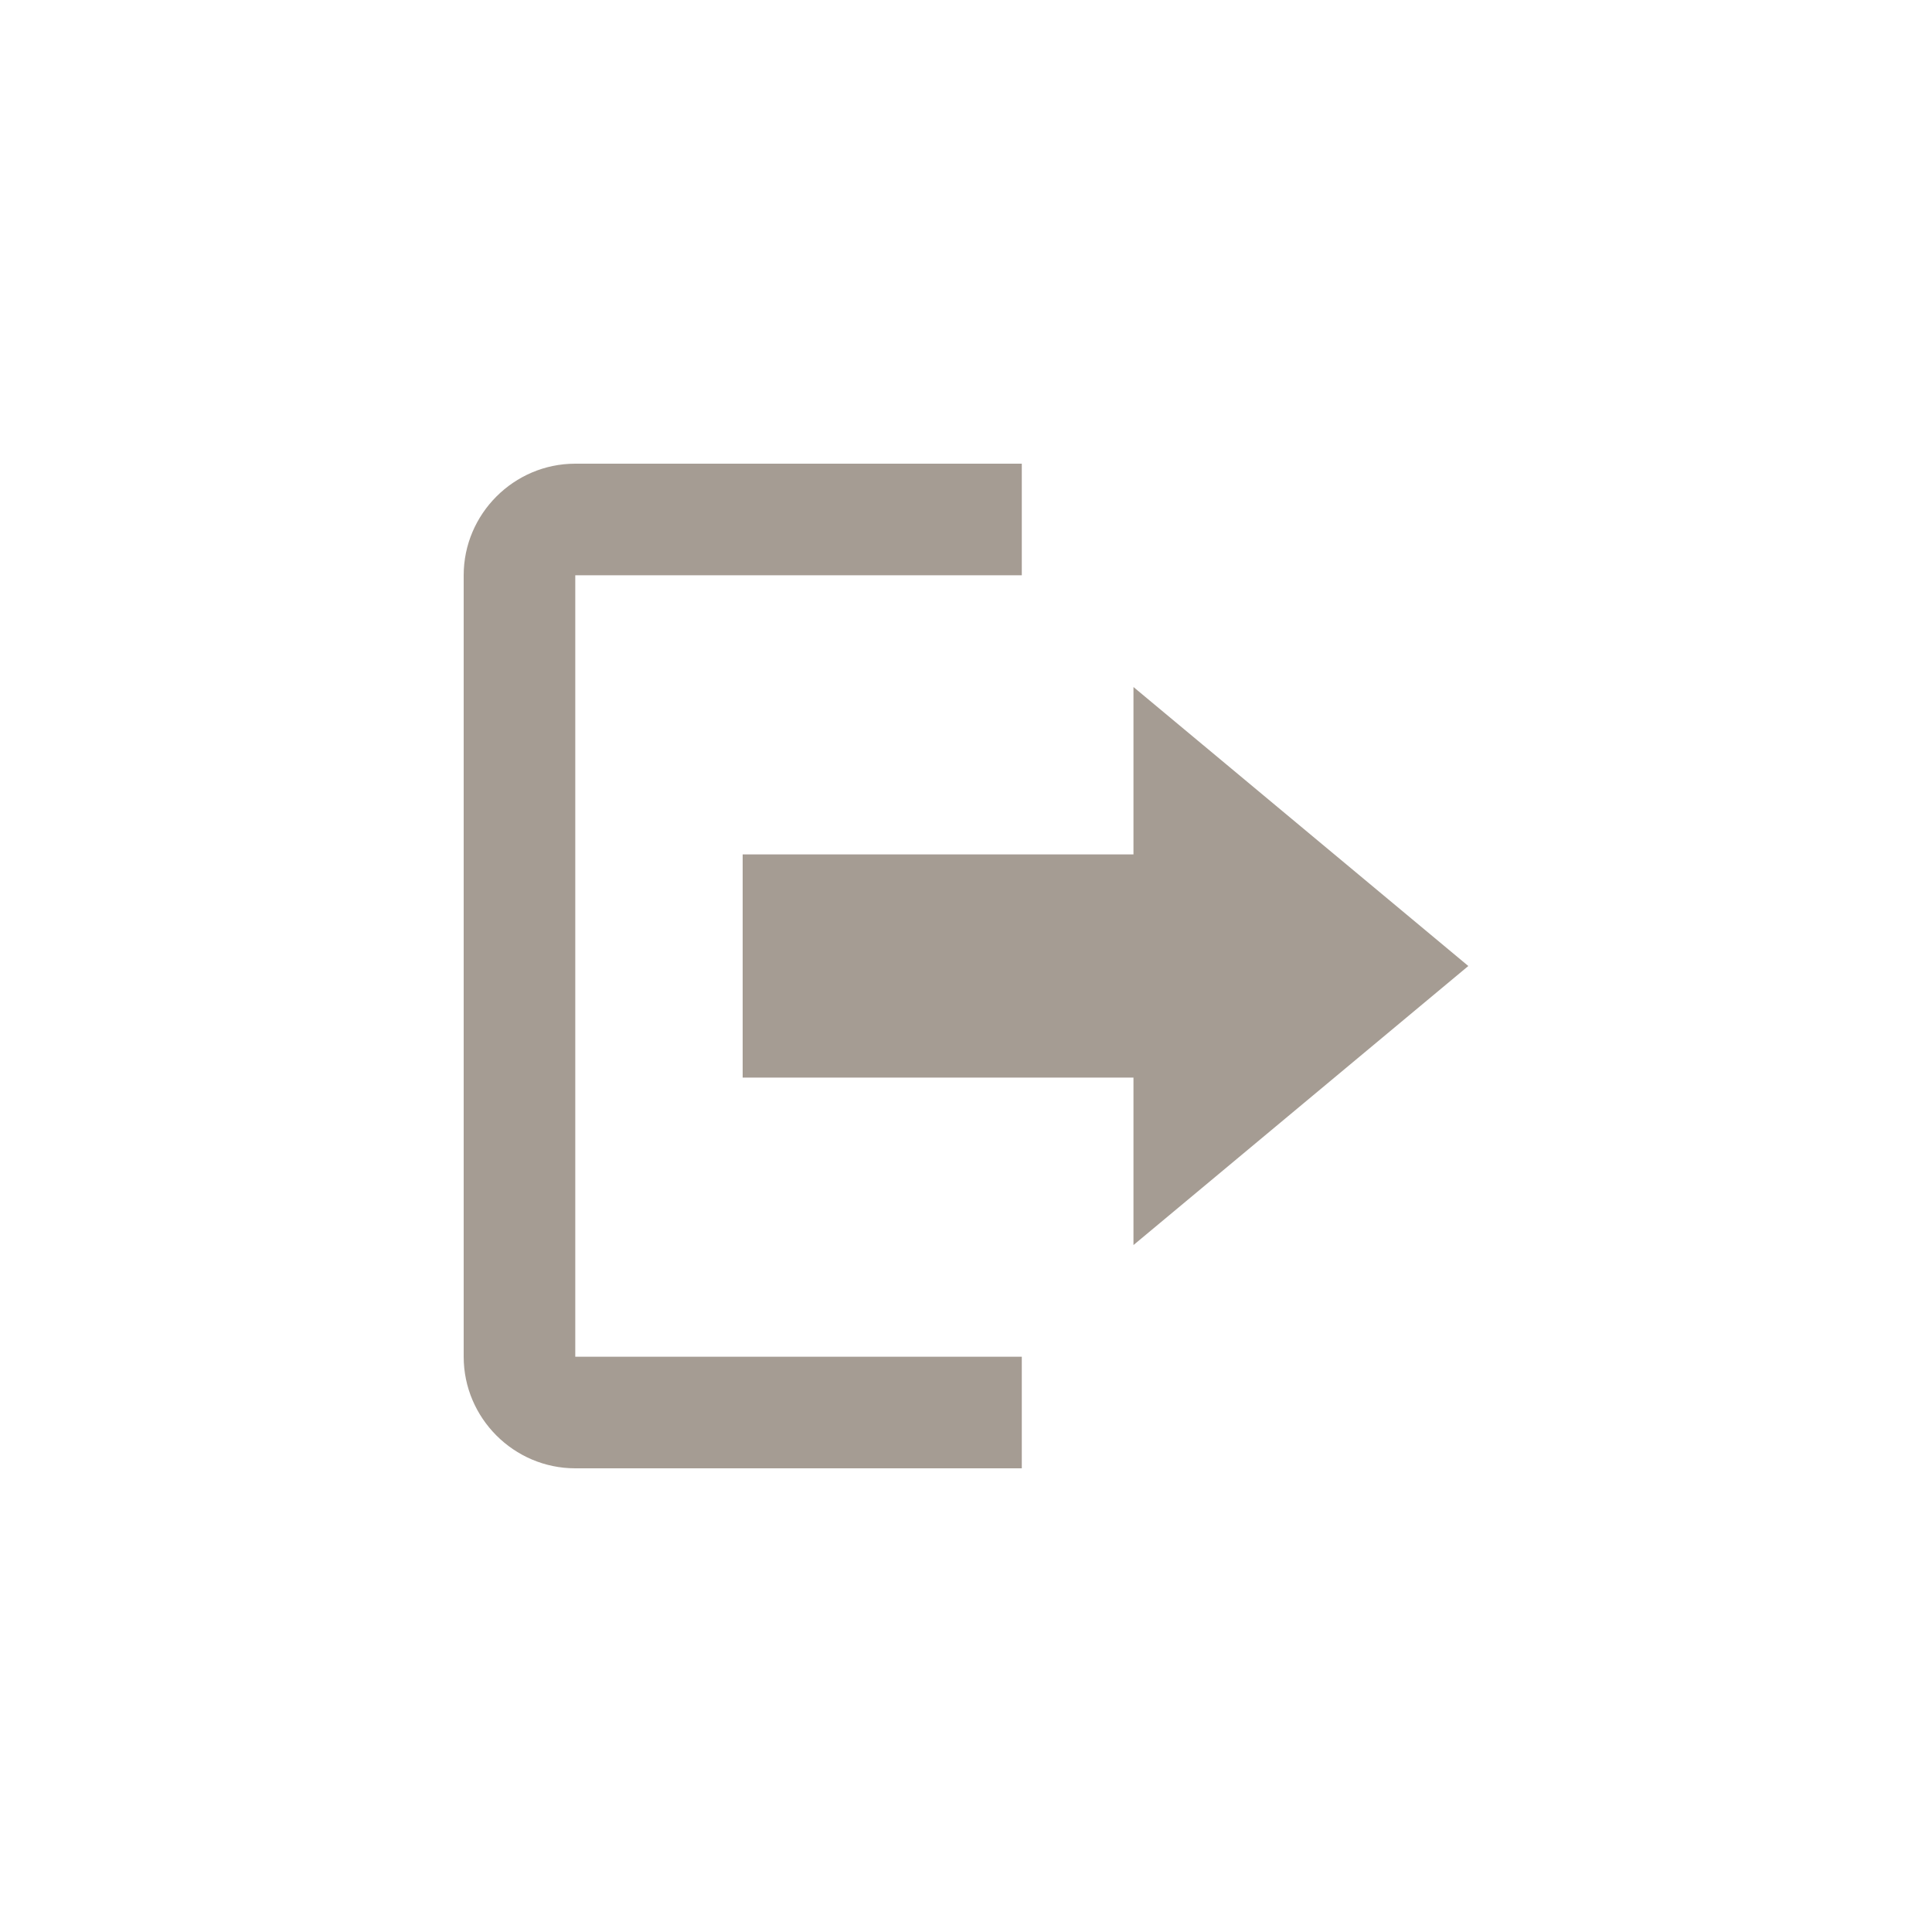 <?xml version="1.0" encoding="UTF-8" standalone="no"?>
<svg width="25px" height="25px" viewBox="0 0 25 25" version="1.1" xmlns="http://www.w3.org/2000/svg" xmlns:xlink="http://www.w3.org/1999/xlink" xmlns:sketch="http://www.bohemiancoding.com/sketch/ns">
    <!-- Generator: Sketch 3.4.2 (15855) - http://www.bohemiancoding.com/sketch -->
    <title>logout</title>
    <desc>Created with Sketch.</desc>
    <defs></defs>
    <g id="Page-1" stroke="none" stroke-width="1" fill="none" fill-rule="evenodd" sketch:type="MSPage">
        <g id="logout" sketch:type="MSArtboardGroup" fill="#A59C93">
            <g sketch:type="MSLayerGroup" transform="translate(6, 6)" id="Shape">
                <g sketch:type="MSShapeGroup">
                    <path d="M13,6.5 L8.667,2.89 L8.667,5.056 L3.61,5.056 L3.61,7.944 L8.667,7.944 L8.667,10.111 L13,6.5 L13,6.5 Z M1.444,1.444 L7.222,1.444 L7.222,0 L1.444,0 C0.65,0 0,0.65 0,1.444 L0,11.556 C0,12.35 0.65,13 1.444,13 L7.222,13 L7.222,11.556 L1.444,11.556 L1.444,1.444 L1.444,1.444 Z"></path>
                </g>
            </g>
        </g>
    </g>
</svg>